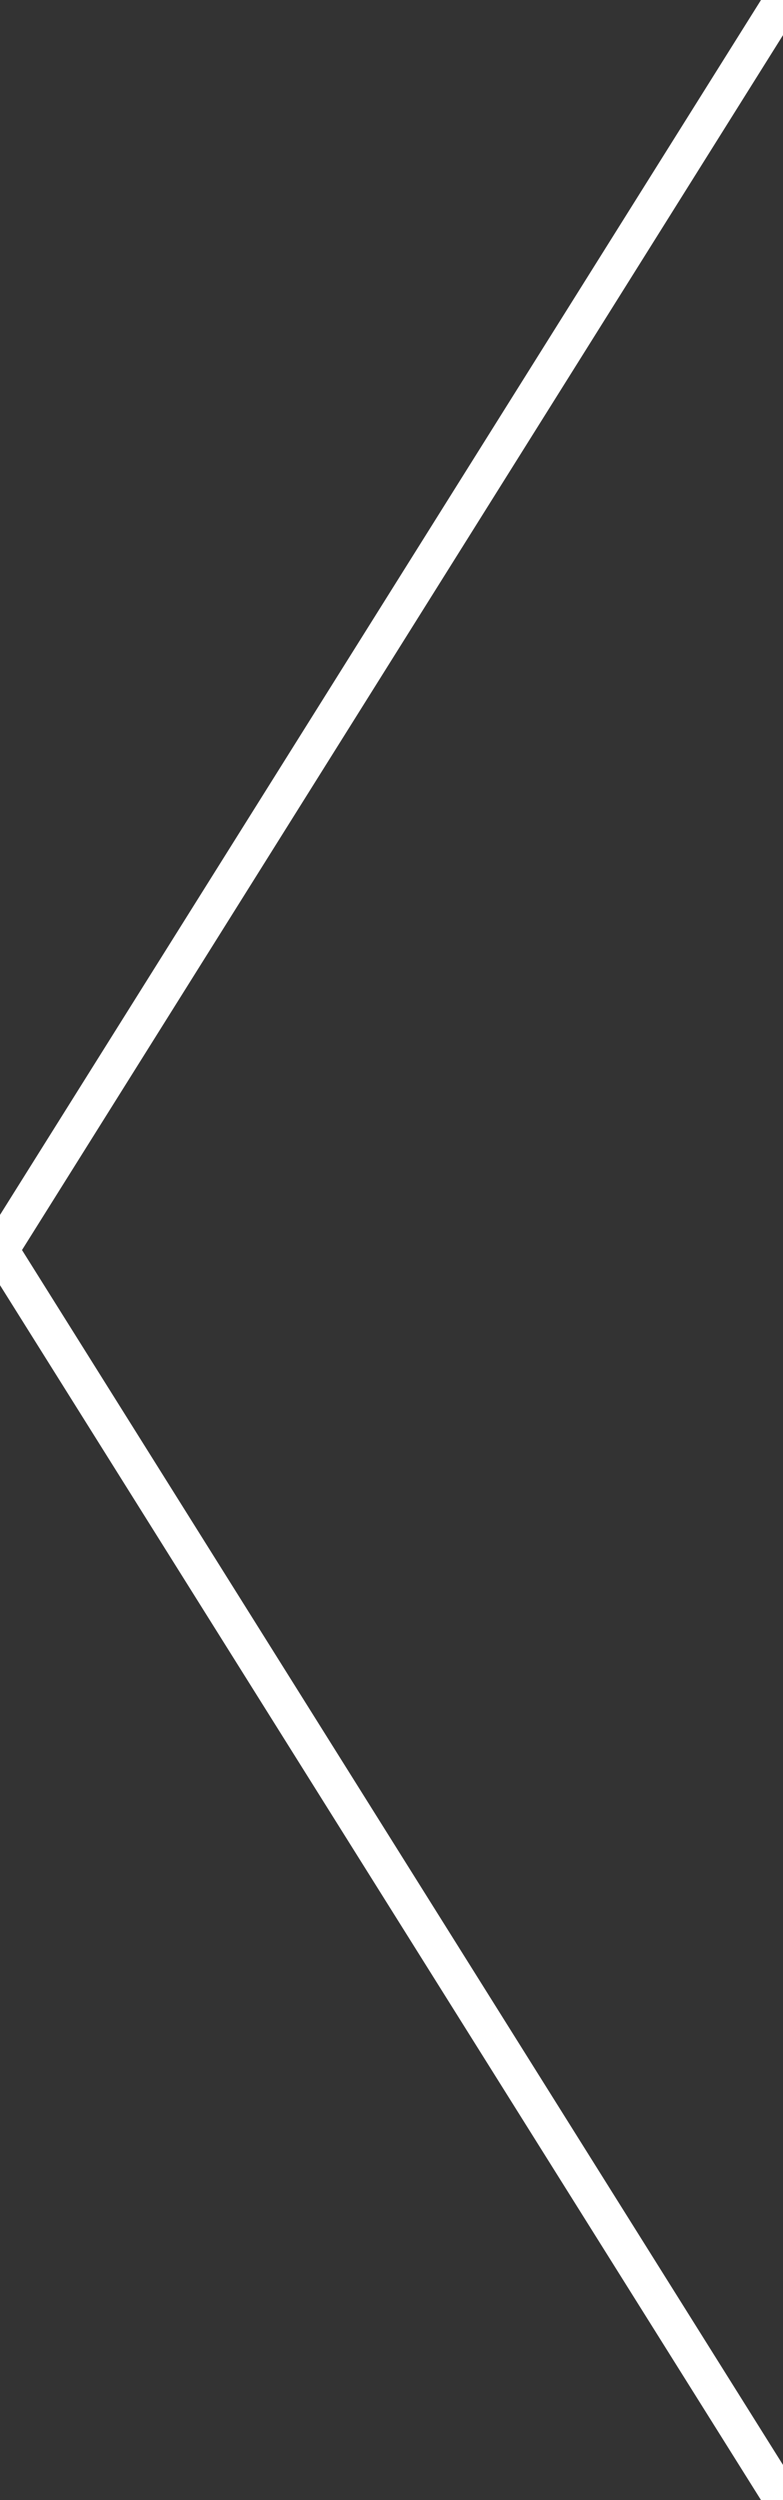 <?xml version="1.0" encoding="utf-8"?>
<!-- Generator: Adobe Illustrator 16.0.0, SVG Export Plug-In . SVG Version: 6.00 Build 0)  -->
<!DOCTYPE svg PUBLIC "-//W3C//DTD SVG 1.1//EN" "http://www.w3.org/Graphics/SVG/1.1/DTD/svg11.dtd">
<svg version="1.1" id="Layer_1" xmlns="http://www.w3.org/2000/svg" xmlns:xlink="http://www.w3.org/1999/xlink" x="0px" y="0px"
	 width="42.001px" height="134.004px" viewBox="0 0 42.001 134.004" enable-background="new 0 0 42.001 134.004"
	 xml:space="preserve">
<rect x="0" y="0" width="42.001" height="134.004" fill="#333333" stroke="none"/>
<polyline fill="none" stroke="#FFFFFF" stroke-width="2" stroke-miterlimit="10" points="42.001,134.004 0,67.002 42.001,0 "/>
</svg>
